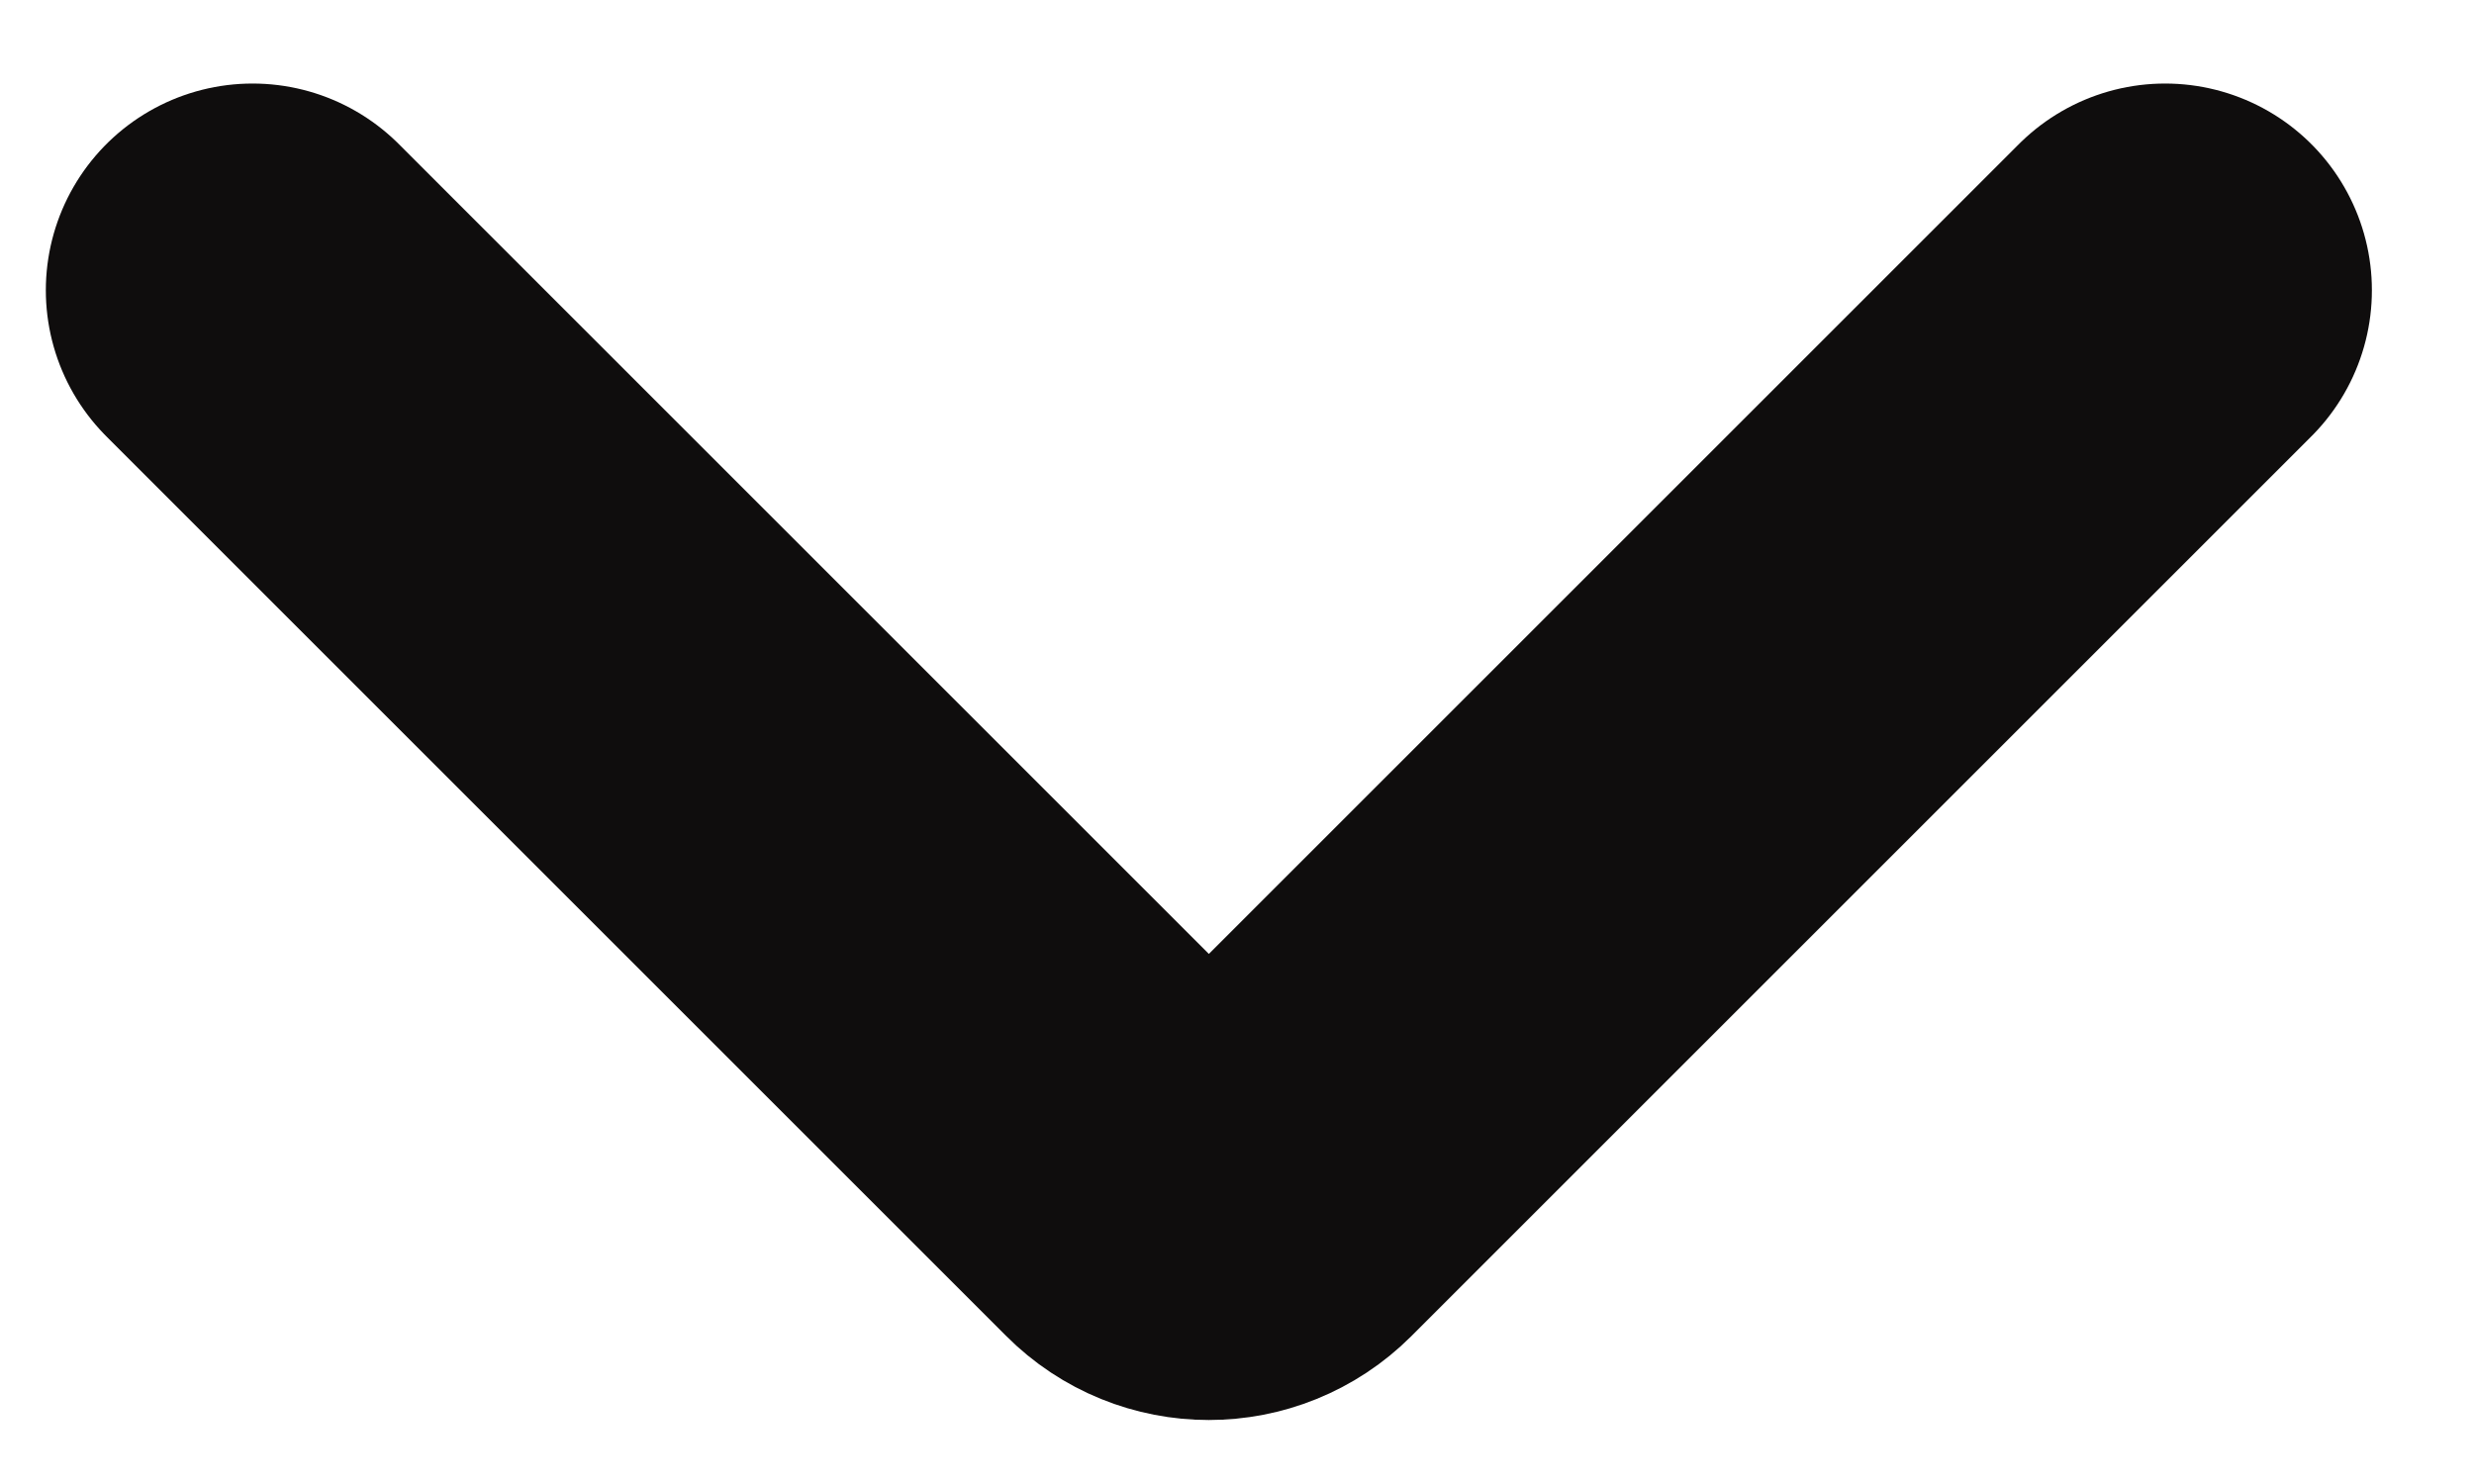 <svg width="20" height="12" viewBox="0 0 20 12" fill="none" xmlns="http://www.w3.org/2000/svg">
<path d="M17.503 2.347L10.228 9.622C9.976 9.874 9.568 9.874 9.317 9.622L2.042 2.347" stroke="#0F0D0D" stroke-width="3.343" stroke-linecap="round"/>
</svg>
